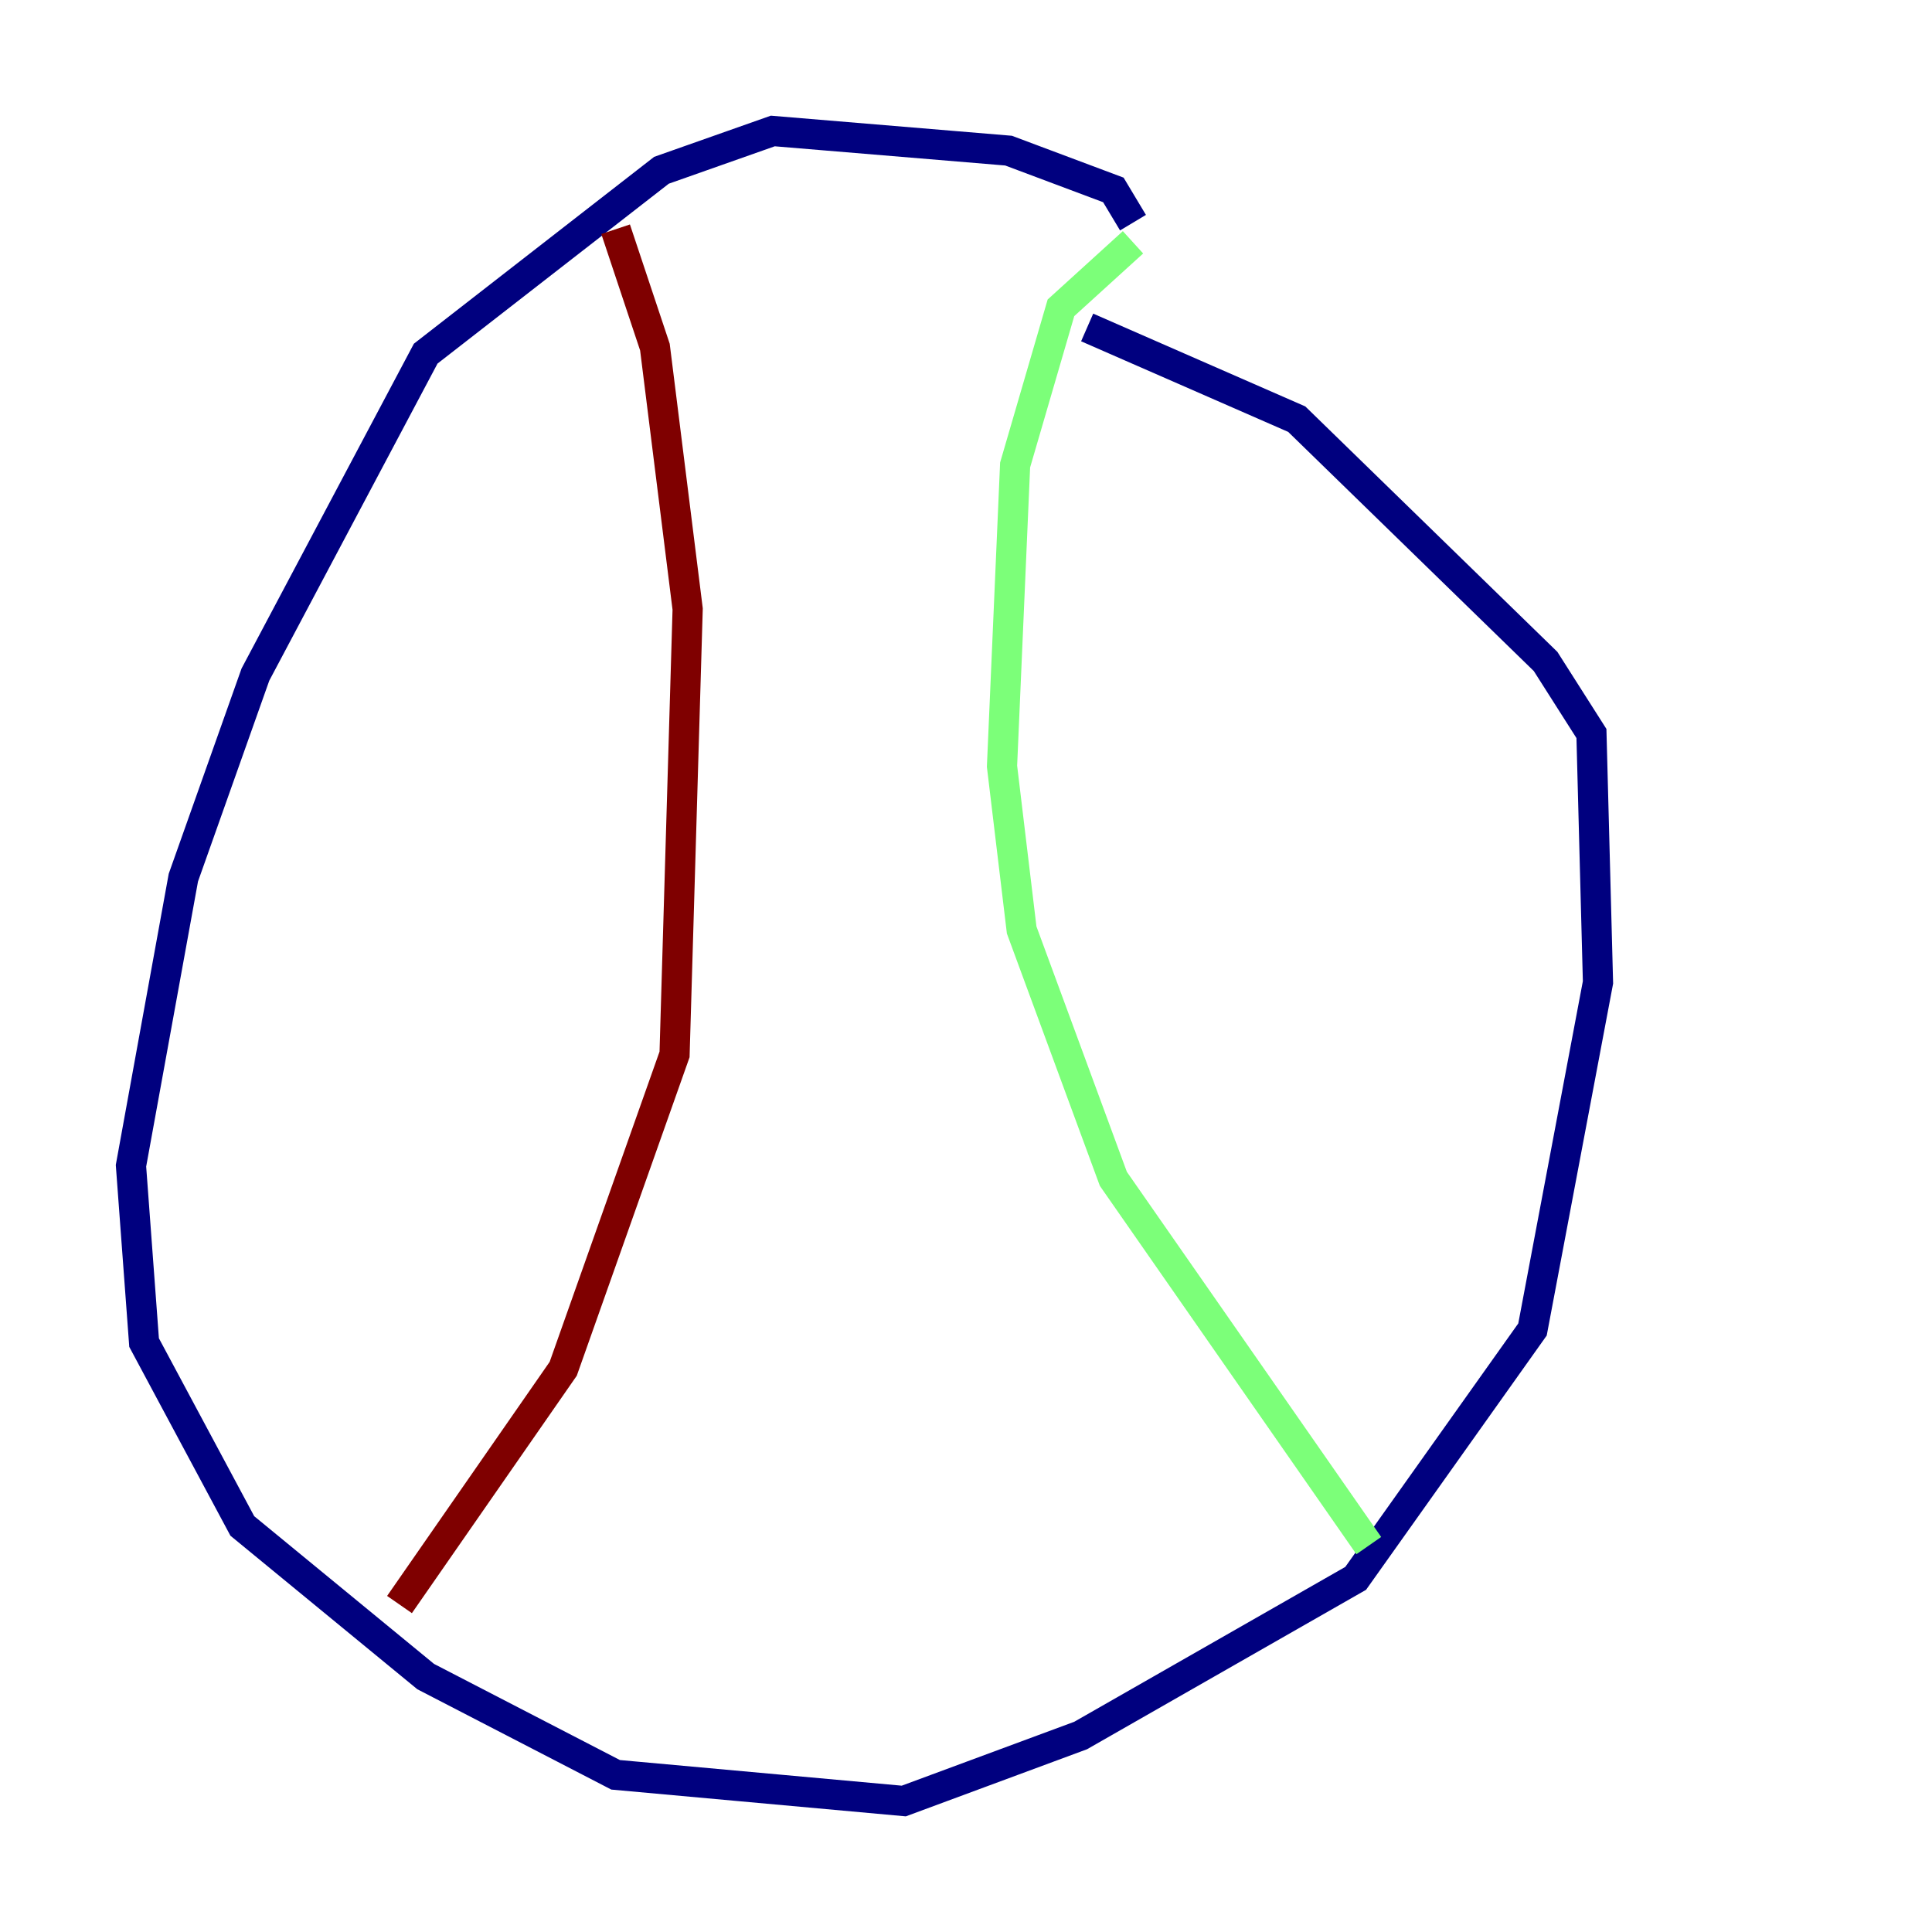 <?xml version="1.0" encoding="utf-8" ?>
<svg baseProfile="tiny" height="128" version="1.2" viewBox="0,0,128,128" width="128" xmlns="http://www.w3.org/2000/svg" xmlns:ev="http://www.w3.org/2001/xml-events" xmlns:xlink="http://www.w3.org/1999/xlink"><defs /><polyline fill="none" points="75.064,14.752 73.763,12.583 66.82,9.98 51.2,8.678 43.824,11.281 28.203,23.43 16.922,44.691 12.149,58.142 8.678,77.234 9.546,88.949 16.054,101.098 28.203,111.078 40.786,117.586 59.878,119.322 71.593,114.983 89.817,104.57 101.532,88.081 105.871,65.085 105.437,48.597 102.4,43.824 85.912,27.77 72.027,21.695" stroke="#00007f" stroke-width="2" /><polyline fill="none" points="75.064,16.054 70.291,20.393 67.254,30.807 66.386,50.766 67.688,61.614 73.763,78.102 90.685,102.4" stroke="#7cff79" stroke-width="2" /><polyline fill="none" points="40.786,15.186 43.39,22.997 45.559,40.352 44.691,69.858 37.315,90.685 26.468,106.305" stroke="#7f0000" stroke-width="2" /></svg>